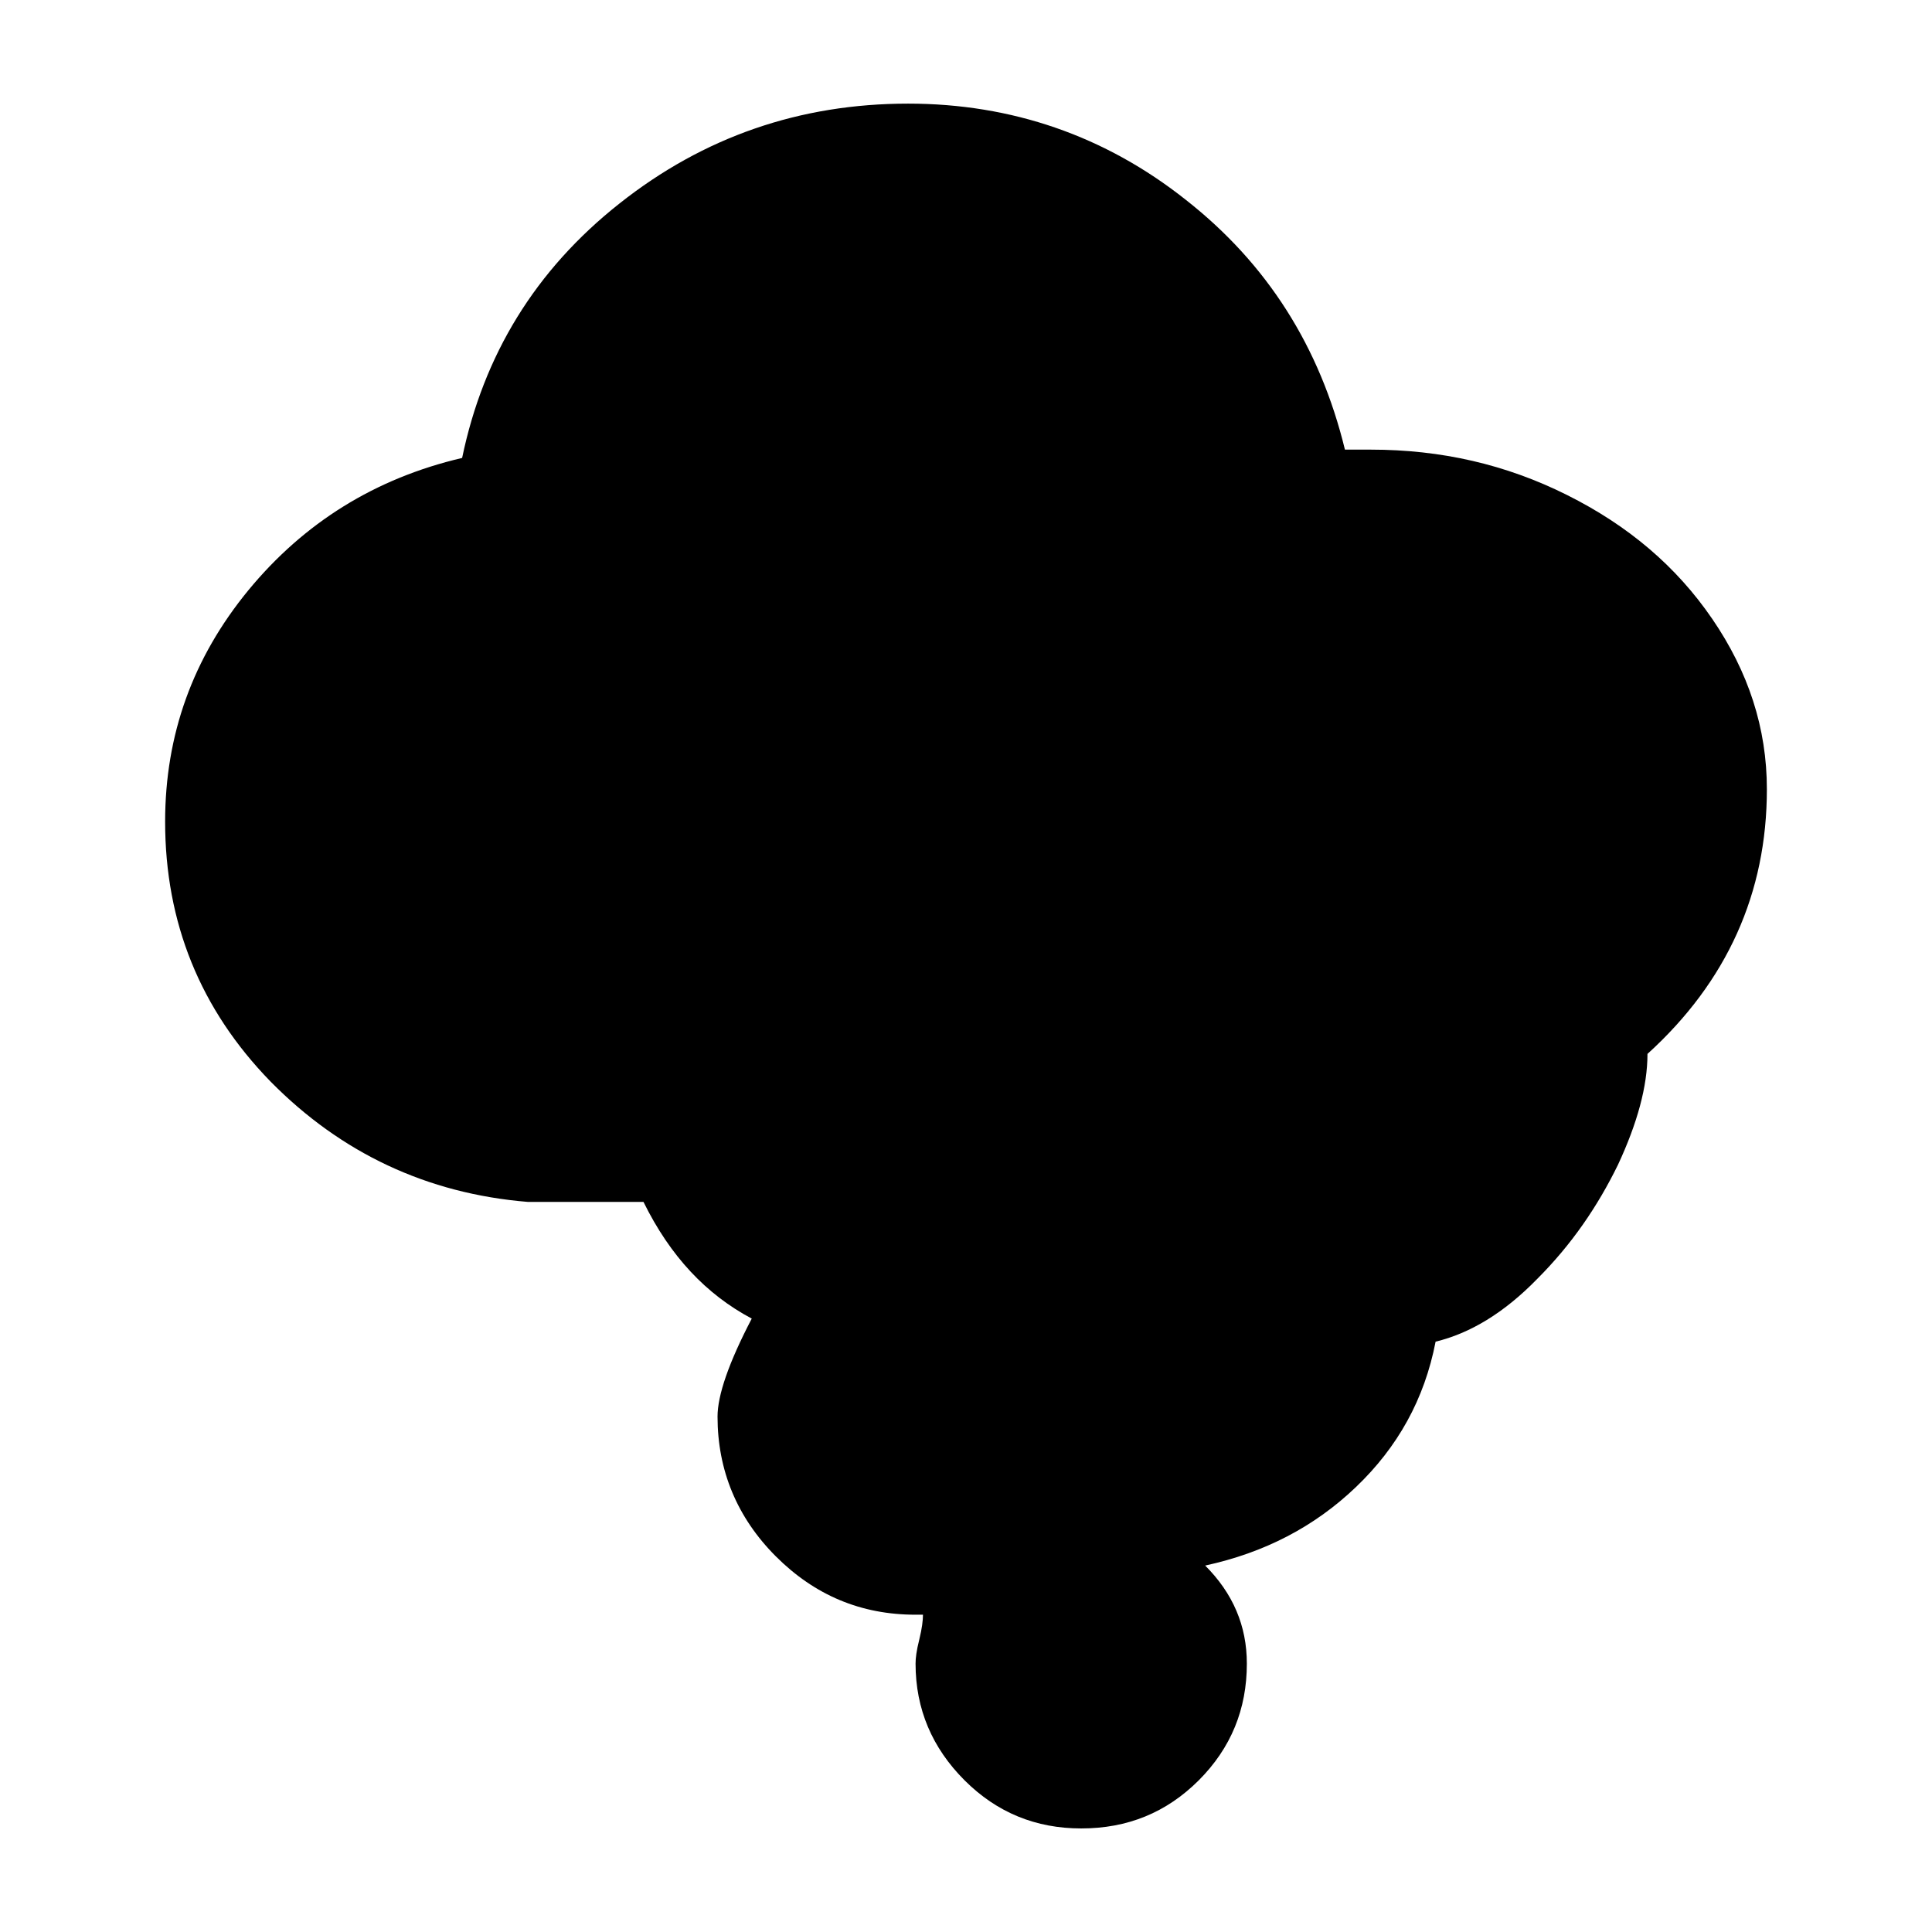 <?xml version="1.0" encoding="UTF-8"?>
<!DOCTYPE svg PUBLIC "-//W3C//DTD SVG 1.1//EN" "http://www.w3.org/Graphics/SVG/1.1/DTD/svg11.dtd">
<svg version="1.1" xmlns="http://www.w3.org/2000/svg" xmlns:xlink="http://www.w3.org/1999/xlink" x="0" y="0"  viewBox="0, 0, 96, 96">
  <g id="Layer_1">
    <path d="M8.205,40.829 C8.205,36.506 9.584,32.688 12.342,29.328 C15.101,25.978 18.64,23.766 22.963,22.755 C24.022,17.651 26.595,13.421 30.781,10.112 C34.963,6.8 39.747,5.149 45.126,5.149 C50.275,5.149 54.918,6.755 58.918,9.926 C62.966,13.101 65.587,17.238 66.829,22.342 L68.115,22.342 C71.61,22.342 74.829,23.078 77.862,24.595 C80.899,26.112 83.29,28.134 85.082,30.755 C86.877,33.379 87.795,36.182 87.795,39.216 C87.795,44.368 85.818,48.778 81.862,52.368 C81.862,53.978 81.357,55.814 80.394,57.882 C79.379,59.955 78.093,61.837 76.39,63.542 C74.736,65.242 73.037,66.256 71.334,66.666 C70.784,69.52 69.45,71.91 67.379,73.888 C65.312,75.866 62.829,77.152 59.885,77.792 C61.264,79.174 61.955,80.781 61.955,82.666 C61.955,84.922 61.171,86.854 59.565,88.464 C57.955,90.07 56.022,90.854 53.725,90.854 C51.472,90.854 49.539,90.07 47.93,88.464 C46.32,86.854 45.494,84.922 45.494,82.666 C45.494,82.39 45.539,82.022 45.677,81.475 C45.814,80.922 45.862,80.509 45.862,80.234 L45.494,80.234 C42.781,80.234 40.483,79.267 38.55,77.334 C36.621,75.402 35.654,73.056 35.654,70.39 C35.654,69.334 36.205,67.722 37.354,65.52 C35.101,64.323 33.309,62.435 31.974,59.722 L26.227,59.722 C21.216,59.312 16.941,57.29 13.446,53.744 C9.952,50.16 8.205,45.84 8.205,40.829 z" fill="#000000"/>
  </g>
</svg>
